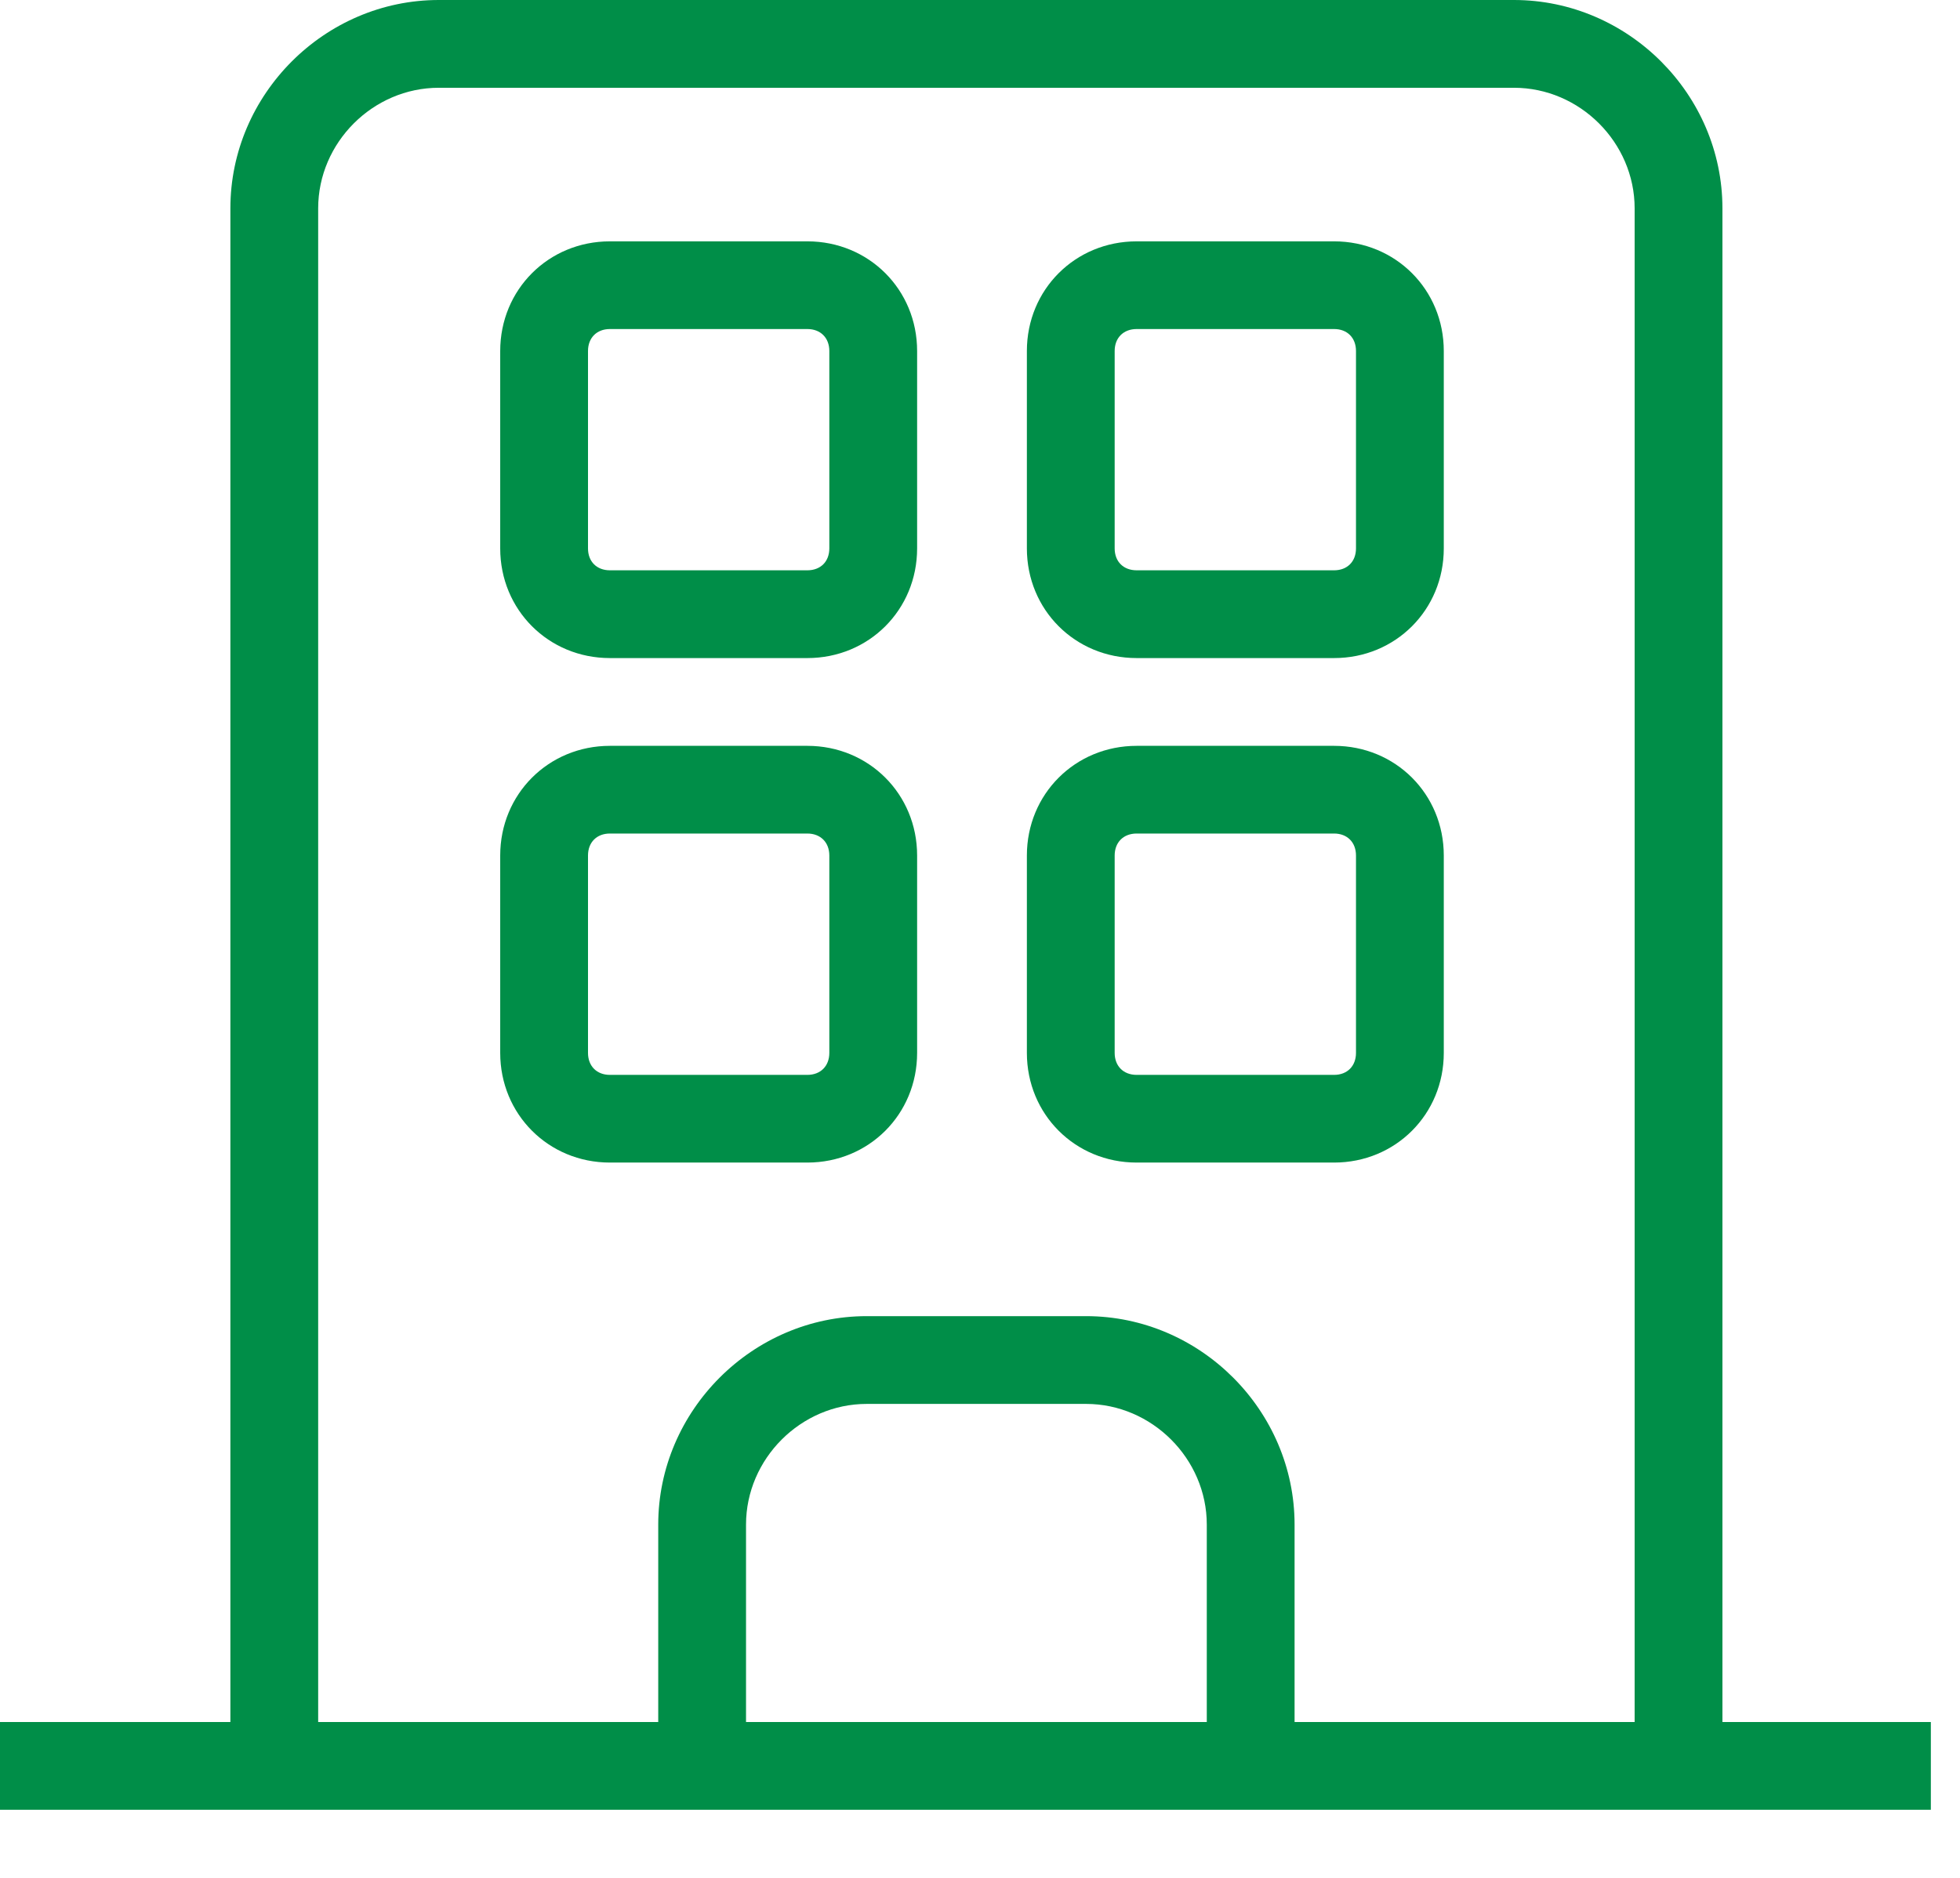<svg xmlns="http://www.w3.org/2000/svg" width="24" height="23" viewBox="0 0 24 23" fill="none"><path d="M21.091 2.552C21.091 1.155 19.936 0 18.538 0H5.373C3.976 0 2.821 1.155 2.821 2.552V21.091H0V22.166H23.643V21.091H21.091L21.091 2.552ZM3.896 2.552C3.896 1.746 4.567 1.075 5.373 1.075H18.538C19.345 1.075 20.016 1.746 20.016 2.552V21.091H15.852V18.673C15.852 17.276 14.697 16.12 13.299 16.12H10.613C9.216 16.12 8.06 17.276 8.06 18.673V21.091H3.896L3.896 2.552ZM14.777 21.091H9.135V18.673C9.135 17.867 9.807 17.195 10.613 17.195H13.299C14.105 17.195 14.777 17.867 14.777 18.673L14.777 21.091Z" fill="#008E48"></path><path d="M7.468 8.06H9.886C10.639 8.06 11.23 7.469 11.23 6.717V4.299C11.23 3.547 10.639 2.956 9.886 2.956H7.468C6.716 2.956 6.125 3.547 6.125 4.299V6.717C6.125 7.469 6.716 8.06 7.468 8.06ZM7.2 4.299C7.2 4.138 7.307 4.03 7.468 4.03H9.886C10.047 4.03 10.155 4.137 10.155 4.299V6.717C10.155 6.878 10.048 6.985 9.886 6.985H7.468C7.307 6.985 7.2 6.878 7.2 6.717V4.299Z" fill="#008E48"></path><path d="M13.918 8.06H16.336C17.088 8.06 17.679 7.469 17.679 6.717V4.299C17.679 3.547 17.088 2.956 16.336 2.956H13.918C13.165 2.956 12.574 3.547 12.574 4.299V6.717C12.574 7.469 13.165 8.06 13.918 8.06ZM13.649 4.299C13.649 4.138 13.756 4.03 13.918 4.03H16.336C16.497 4.03 16.604 4.137 16.604 4.299V6.717C16.604 6.878 16.497 6.985 16.336 6.985H13.918C13.756 6.985 13.649 6.878 13.649 6.717V4.299Z" fill="#008E48"></path><path d="M9.886 14.239C10.639 14.239 11.23 13.648 11.23 12.896V10.478C11.23 9.726 10.639 9.135 9.886 9.135H7.468C6.716 9.135 6.125 9.726 6.125 10.478V12.896C6.125 13.648 6.716 14.239 7.468 14.239H9.886ZM7.2 12.896V10.478C7.2 10.317 7.307 10.209 7.468 10.209H9.886C10.047 10.209 10.155 10.317 10.155 10.478V12.896C10.155 13.057 10.048 13.165 9.886 13.165H7.468C7.307 13.165 7.2 13.057 7.2 12.896V12.896Z" fill="#008E48"></path><path d="M13.918 14.239H16.336C17.088 14.239 17.679 13.648 17.679 12.896V10.478C17.679 9.726 17.088 9.135 16.336 9.135H13.918C13.165 9.135 12.574 9.726 12.574 10.478V12.896C12.574 13.648 13.165 14.239 13.918 14.239ZM13.649 10.478C13.649 10.317 13.756 10.209 13.918 10.209H16.336C16.497 10.209 16.604 10.317 16.604 10.478V12.896C16.604 13.057 16.497 13.165 16.336 13.165H13.918C13.756 13.165 13.649 13.057 13.649 12.896V10.478Z" fill="#008E48"></path></svg>